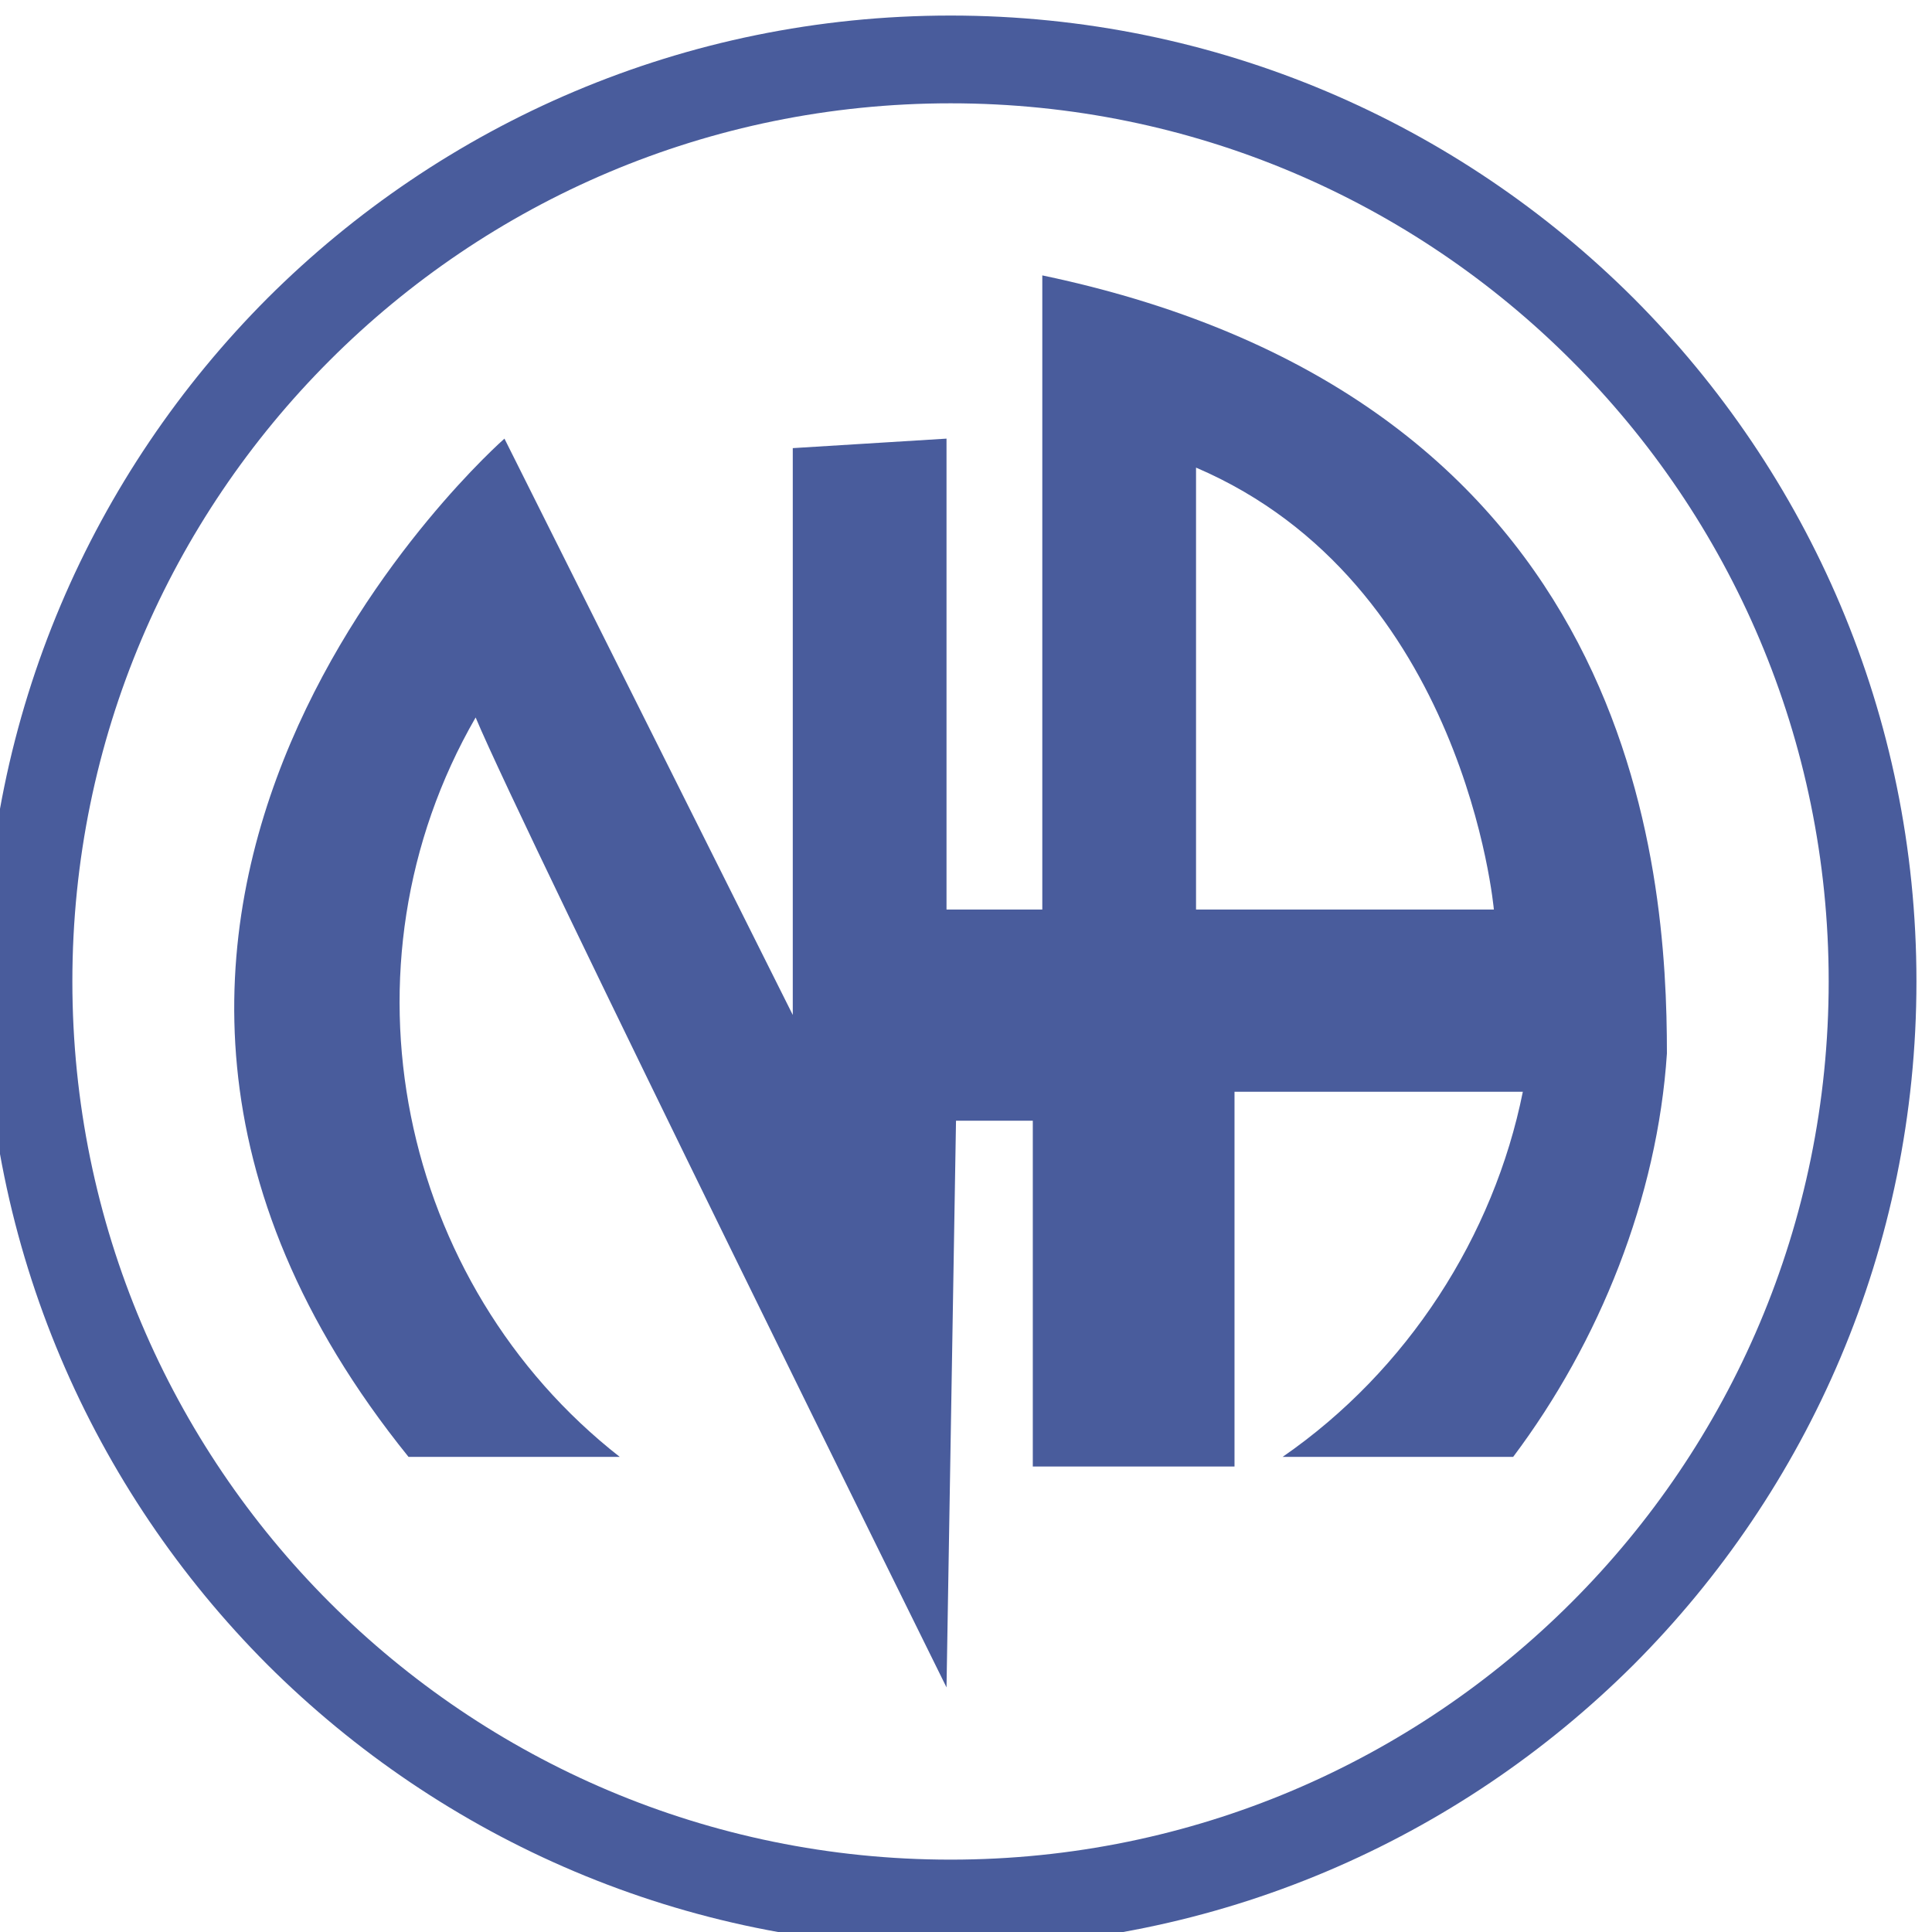 <?xml version="1.0" encoding="UTF-8"?>
<!DOCTYPE svg PUBLIC "-//W3C//DTD SVG 1.1//EN" "http://www.w3.org/Graphics/SVG/1.1/DTD/svg11.dtd">
<!-- Creator: CorelDRAW 2021.5 -->
<svg xmlns="http://www.w3.org/2000/svg" xml:space="preserve" width="118px" height="118px" version="1.1" style="shape-rendering:geometricPrecision; text-rendering:geometricPrecision; image-rendering:optimizeQuality; fill-rule:evenodd; clip-rule:evenodd"
viewBox="0 0 11800000 11800000"
 xmlns:xlink="http://www.w3.org/1999/xlink"
 xmlns:xodm="http://www.corel.com/coreldraw/odm/2003">
 <defs>
  <style type="text/css">
   <![CDATA[
    .fil1 {fill:none;fill-rule:nonzero}
    .fil2 {fill:#495C9C}
    .fil0 {fill:#495C9C;fill-rule:nonzero}
   ]]>
  </style>
 </defs>
 <g id="Слой_x0020_1">
  <path class="fil0" d="M11169000 5994000c0,-1481000 -600000,-2822000 -1571000,-3792000 -970000,-971000 -2311000,-1571000 -3792000,-1571000 -1482000,0 -2823000,600000 -3793000,1571000 -970000,970000 -1571000,2311000 -1571000,3792000 0,1482000 601000,2823000 1571000,3793000 970000,970000 2311000,1571000 3793000,1571000 1481000,0 2822000,-601000 3792000,-1571000 971000,-970000 1571000,-2311000 1571000,-3793000zm-1191000 -4172000c1067000,1069000 1727000,2543000 1727000,4172000 0,1630000 -660000,3104000 -1727000,4173000 -1069000,1066000 -2543000,1727000 -4172000,1727000 -1630000,0 -3104000,-661000 -4173000,-1727000 -1066000,-1069000 -1727000,-2543000 -1727000,-4173000 0,-1629000 661000,-3103000 1727000,-4172000 1069000,-1067000 2543000,-1727000 4173000,-1727000 1629000,0 3103000,660000 4172000,1727000z"/>
  <path class="fil1" d="M6962000 3932000c0,806000 0,1560000 0,1560000l0 0c0,-50000 0,-806000 0,-1560000z"/>
  <path class="fil2" d="M6366000 1682000c0,1055000 0,3873000 0,3873000l-585000 0 0 -2876000 -939000 58000 0 3462000 -1761000 -3520000c0,0 -3285000,2876000 -586000,6219000 645000,0 1290000,0 1290000,0 -1349000,-1056000 -1759000,-2992000 -880000,-4516000 294000,704000 2876000,5924000 2876000,5924000l58000 -3461000 469000 0 0 2112000 1232000 0 0 -2289000 1761000 0c-177000,881000 -704000,1703000 -1467000,2230000 1115000,0 1408000,0 1408000,0 528000,-703000 881000,-1584000 939000,-2464000 0,-1114000 -176000,-3989000 -3815000,-4752000l0 0zm2758000 3873000l-1819000 0c0,0 0,-939000 0,-1819000 0,-295000 0,-646000 0,-880000 1644000,704000 1819000,2699000 1819000,2699000l0 0 0 0z"/>
 </g>
</svg>
